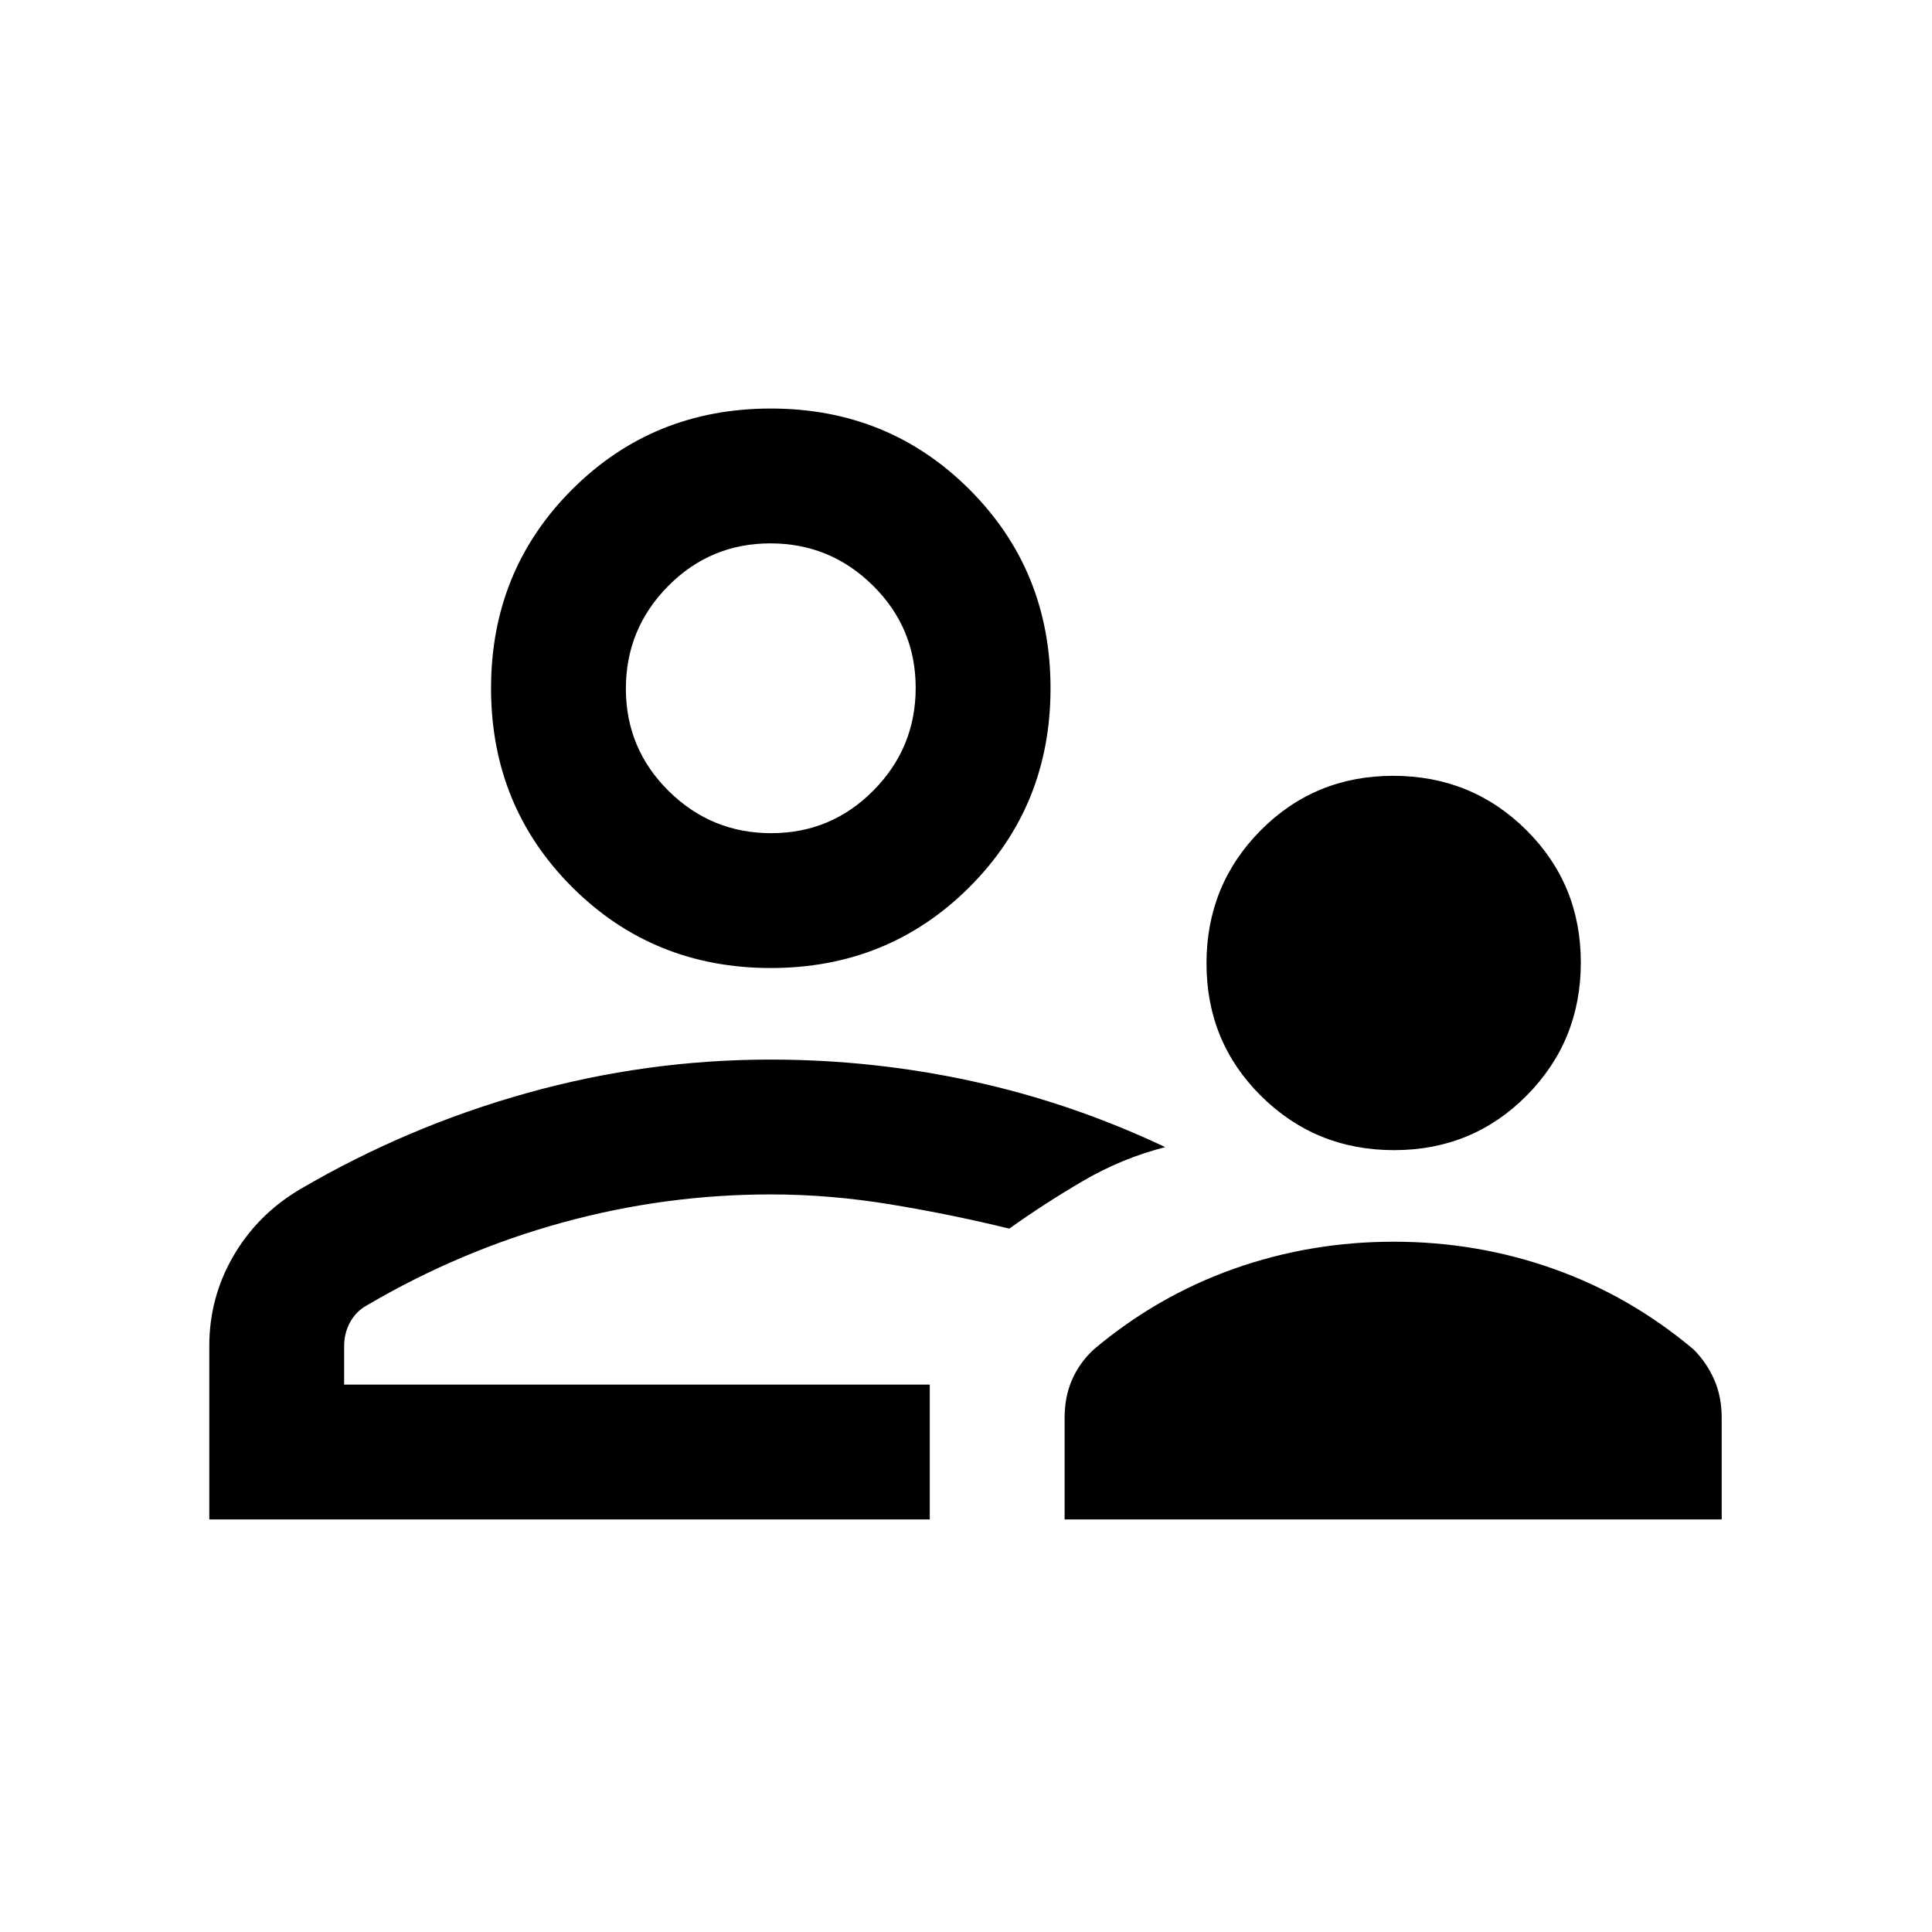 <svg xmlns="http://www.w3.org/2000/svg" height="20" viewBox="0 -960 960 960" width="20"><path d="M692.73-388.5q-38.97 0-66.1-26.9-27.13-26.91-27.13-65.87 0-38.97 26.9-66.1 26.91-27.13 65.87-27.13 38.97 0 66.1 26.9 27.13 26.91 27.13 65.87 0 38.97-26.9 66.1-26.91 27.13-65.87 27.13ZM529-205v-50.5q0-10.58 3.75-19.04 3.75-8.46 10.75-14.96 31.5-26.5 69.5-40t79.5-13.5q41.5 0 79.5 13.5t69.5 40q6.5 6.5 10.25 14.96t3.75 19.04v50.5H529ZM383-479q-58.5 0-98.75-40.25T244-618q0-58.5 40.25-98.75T383-757q58.5 0 98.75 40.25T522-618q0 58.5-40.25 98.75T383-479Zm0-139ZM104-205v-86.25q0-24.03 11.97-44.65Q127.94-356.52 149-369q53.41-31.27 112.92-47.89 59.5-16.61 120.94-16.61 50.88 0 100.26 10.75T579-390q-21.5 5.5-40.75 16.75T501.5-349.5q-28.5-7-58.75-12t-59.78-5q-52.69 0-103.58 14t-96.89 41q-5.5 3-8.5 8.43T171-291v19h291v67H104Zm286-67Zm-6.79-274Q413-546 434-567.21t21-51Q455-648 433.79-669t-51-21Q353-690 332-668.79t-21 51Q311-588 332.21-567t51 21Z"/></svg>